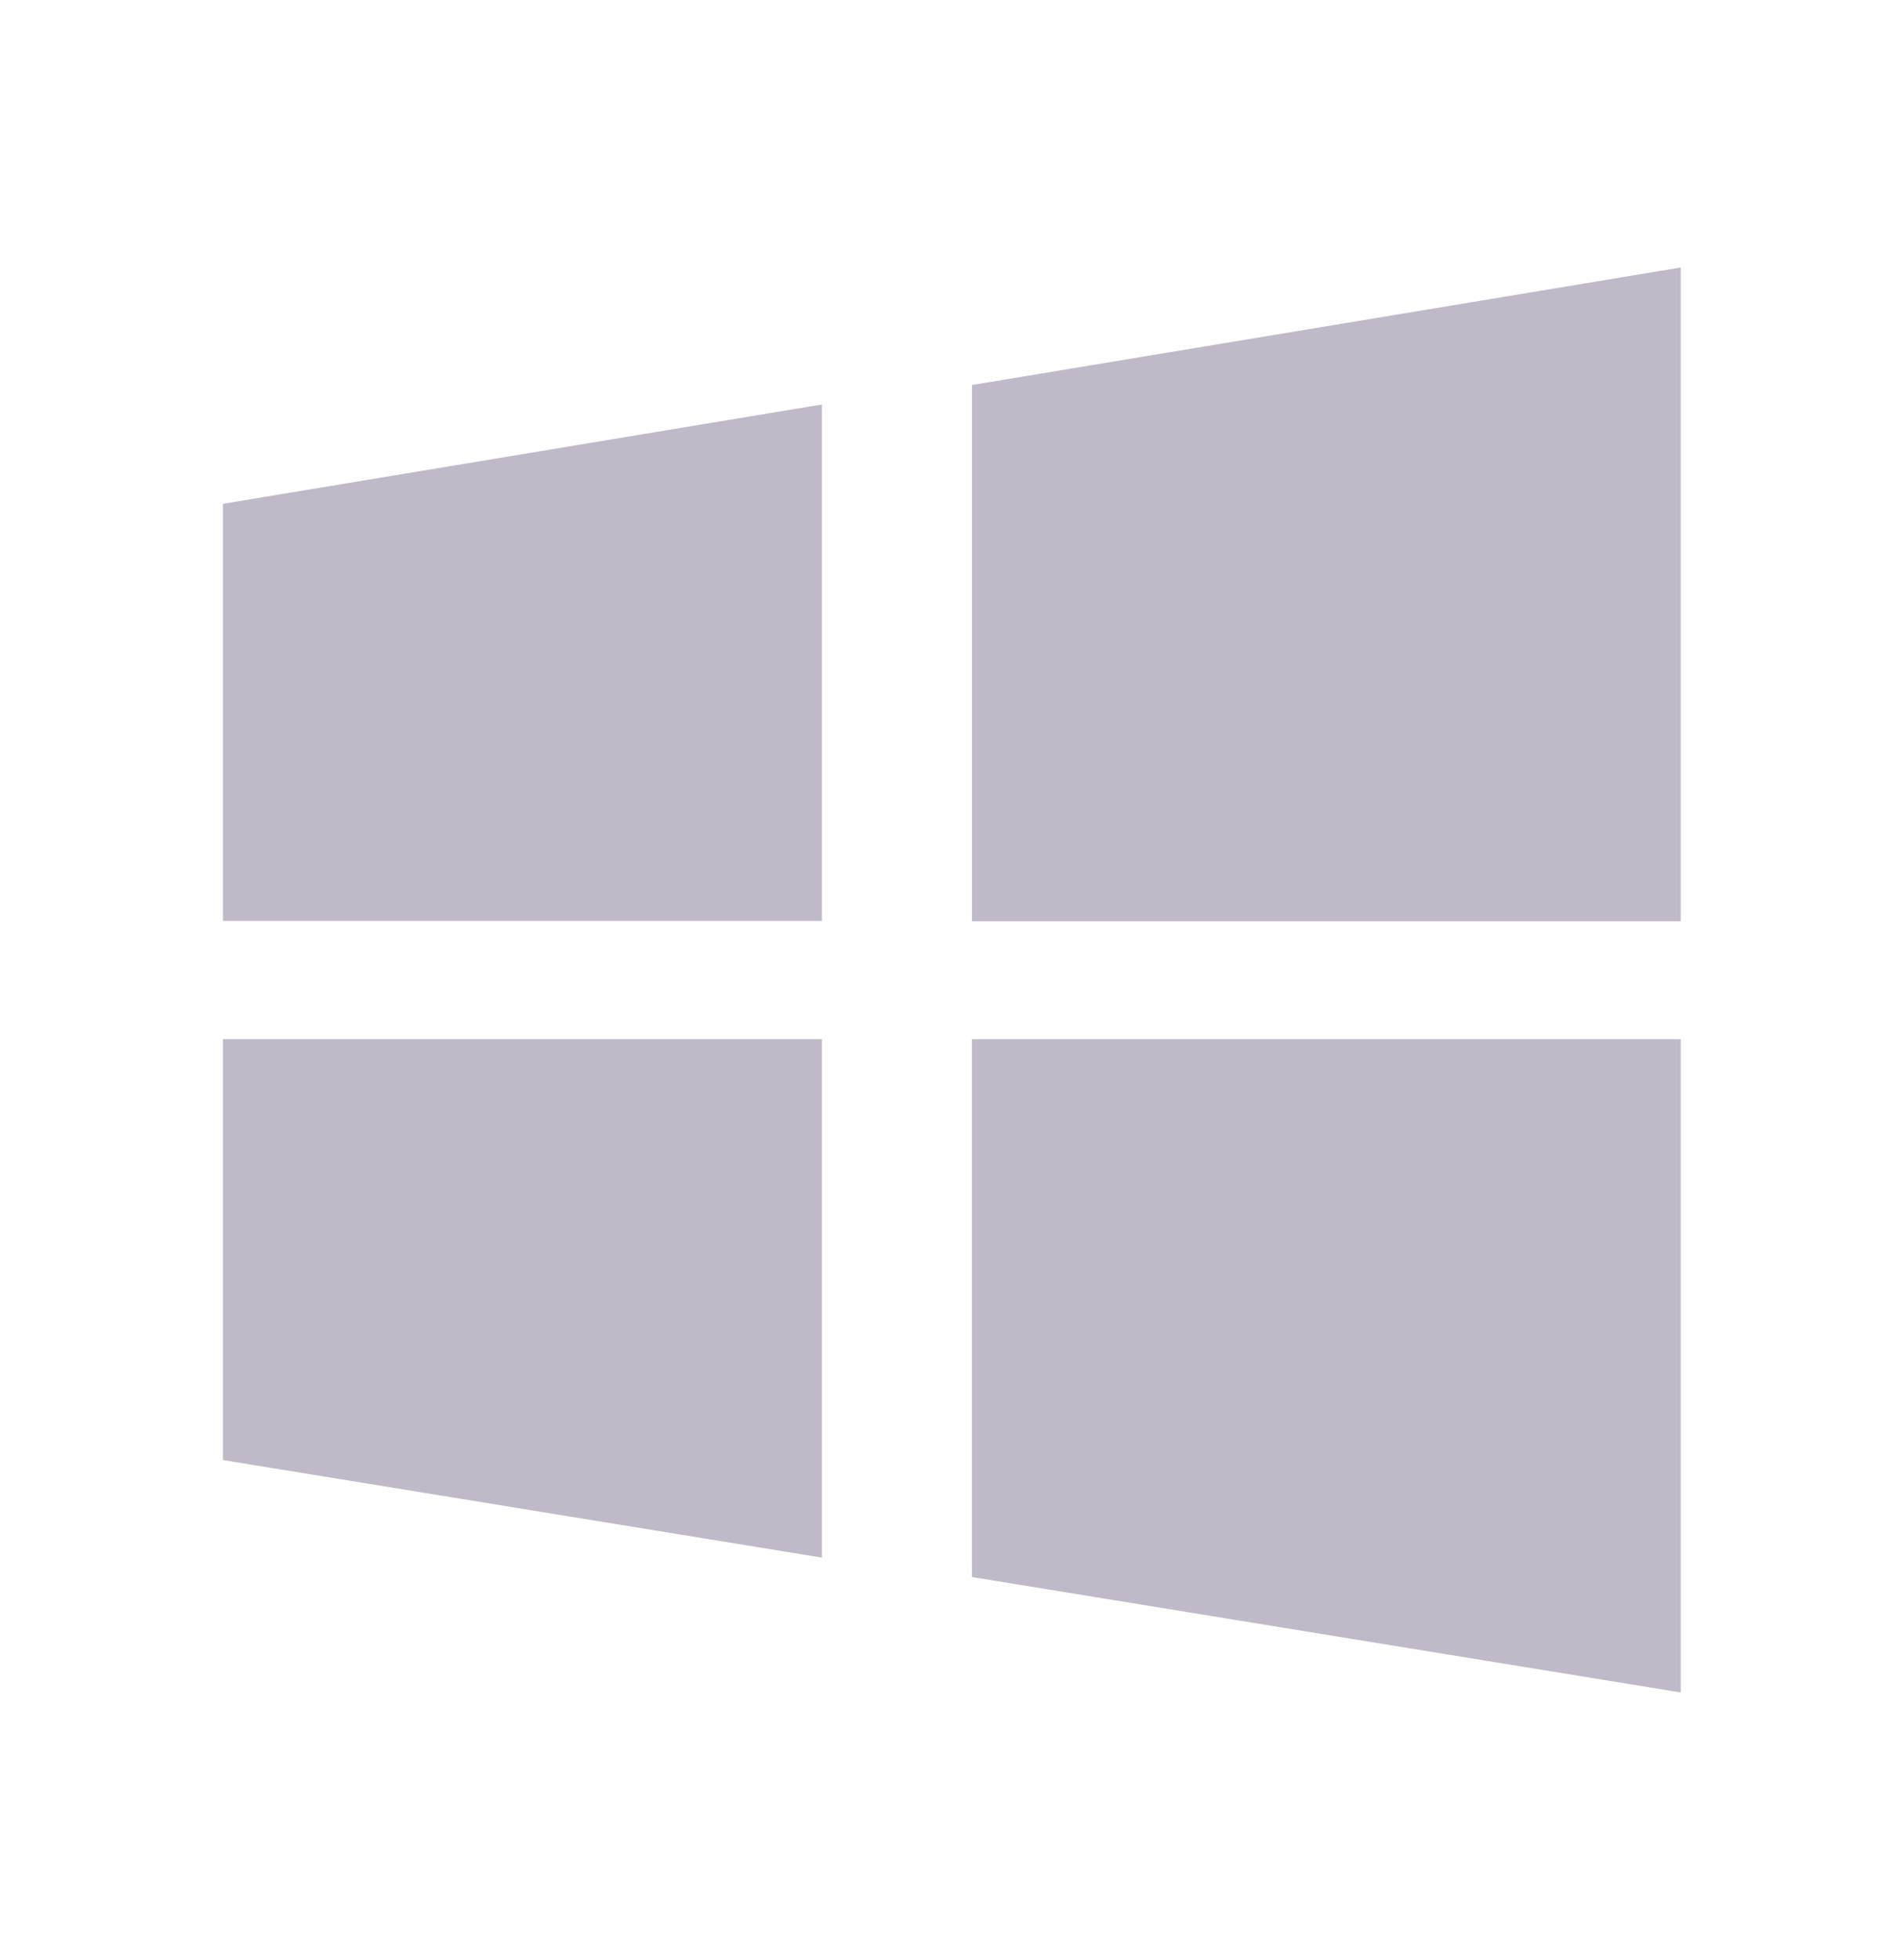 <svg xmlns="http://www.w3.org/2000/svg" width="32" height="33" fill="none" class="mdl-js"><path d="M16.37 6.482v9.028h11.937V4.504L16.369 6.482Zm0 20.069 11.937 1.943v-11H16.369v9.056ZM3.753 15.506h10.09V6.81L3.755 8.482v7.025Zm0 9.075 10.09 1.643v-8.73H3.755v7.087Z" fill="#C0BAC8"/></svg>